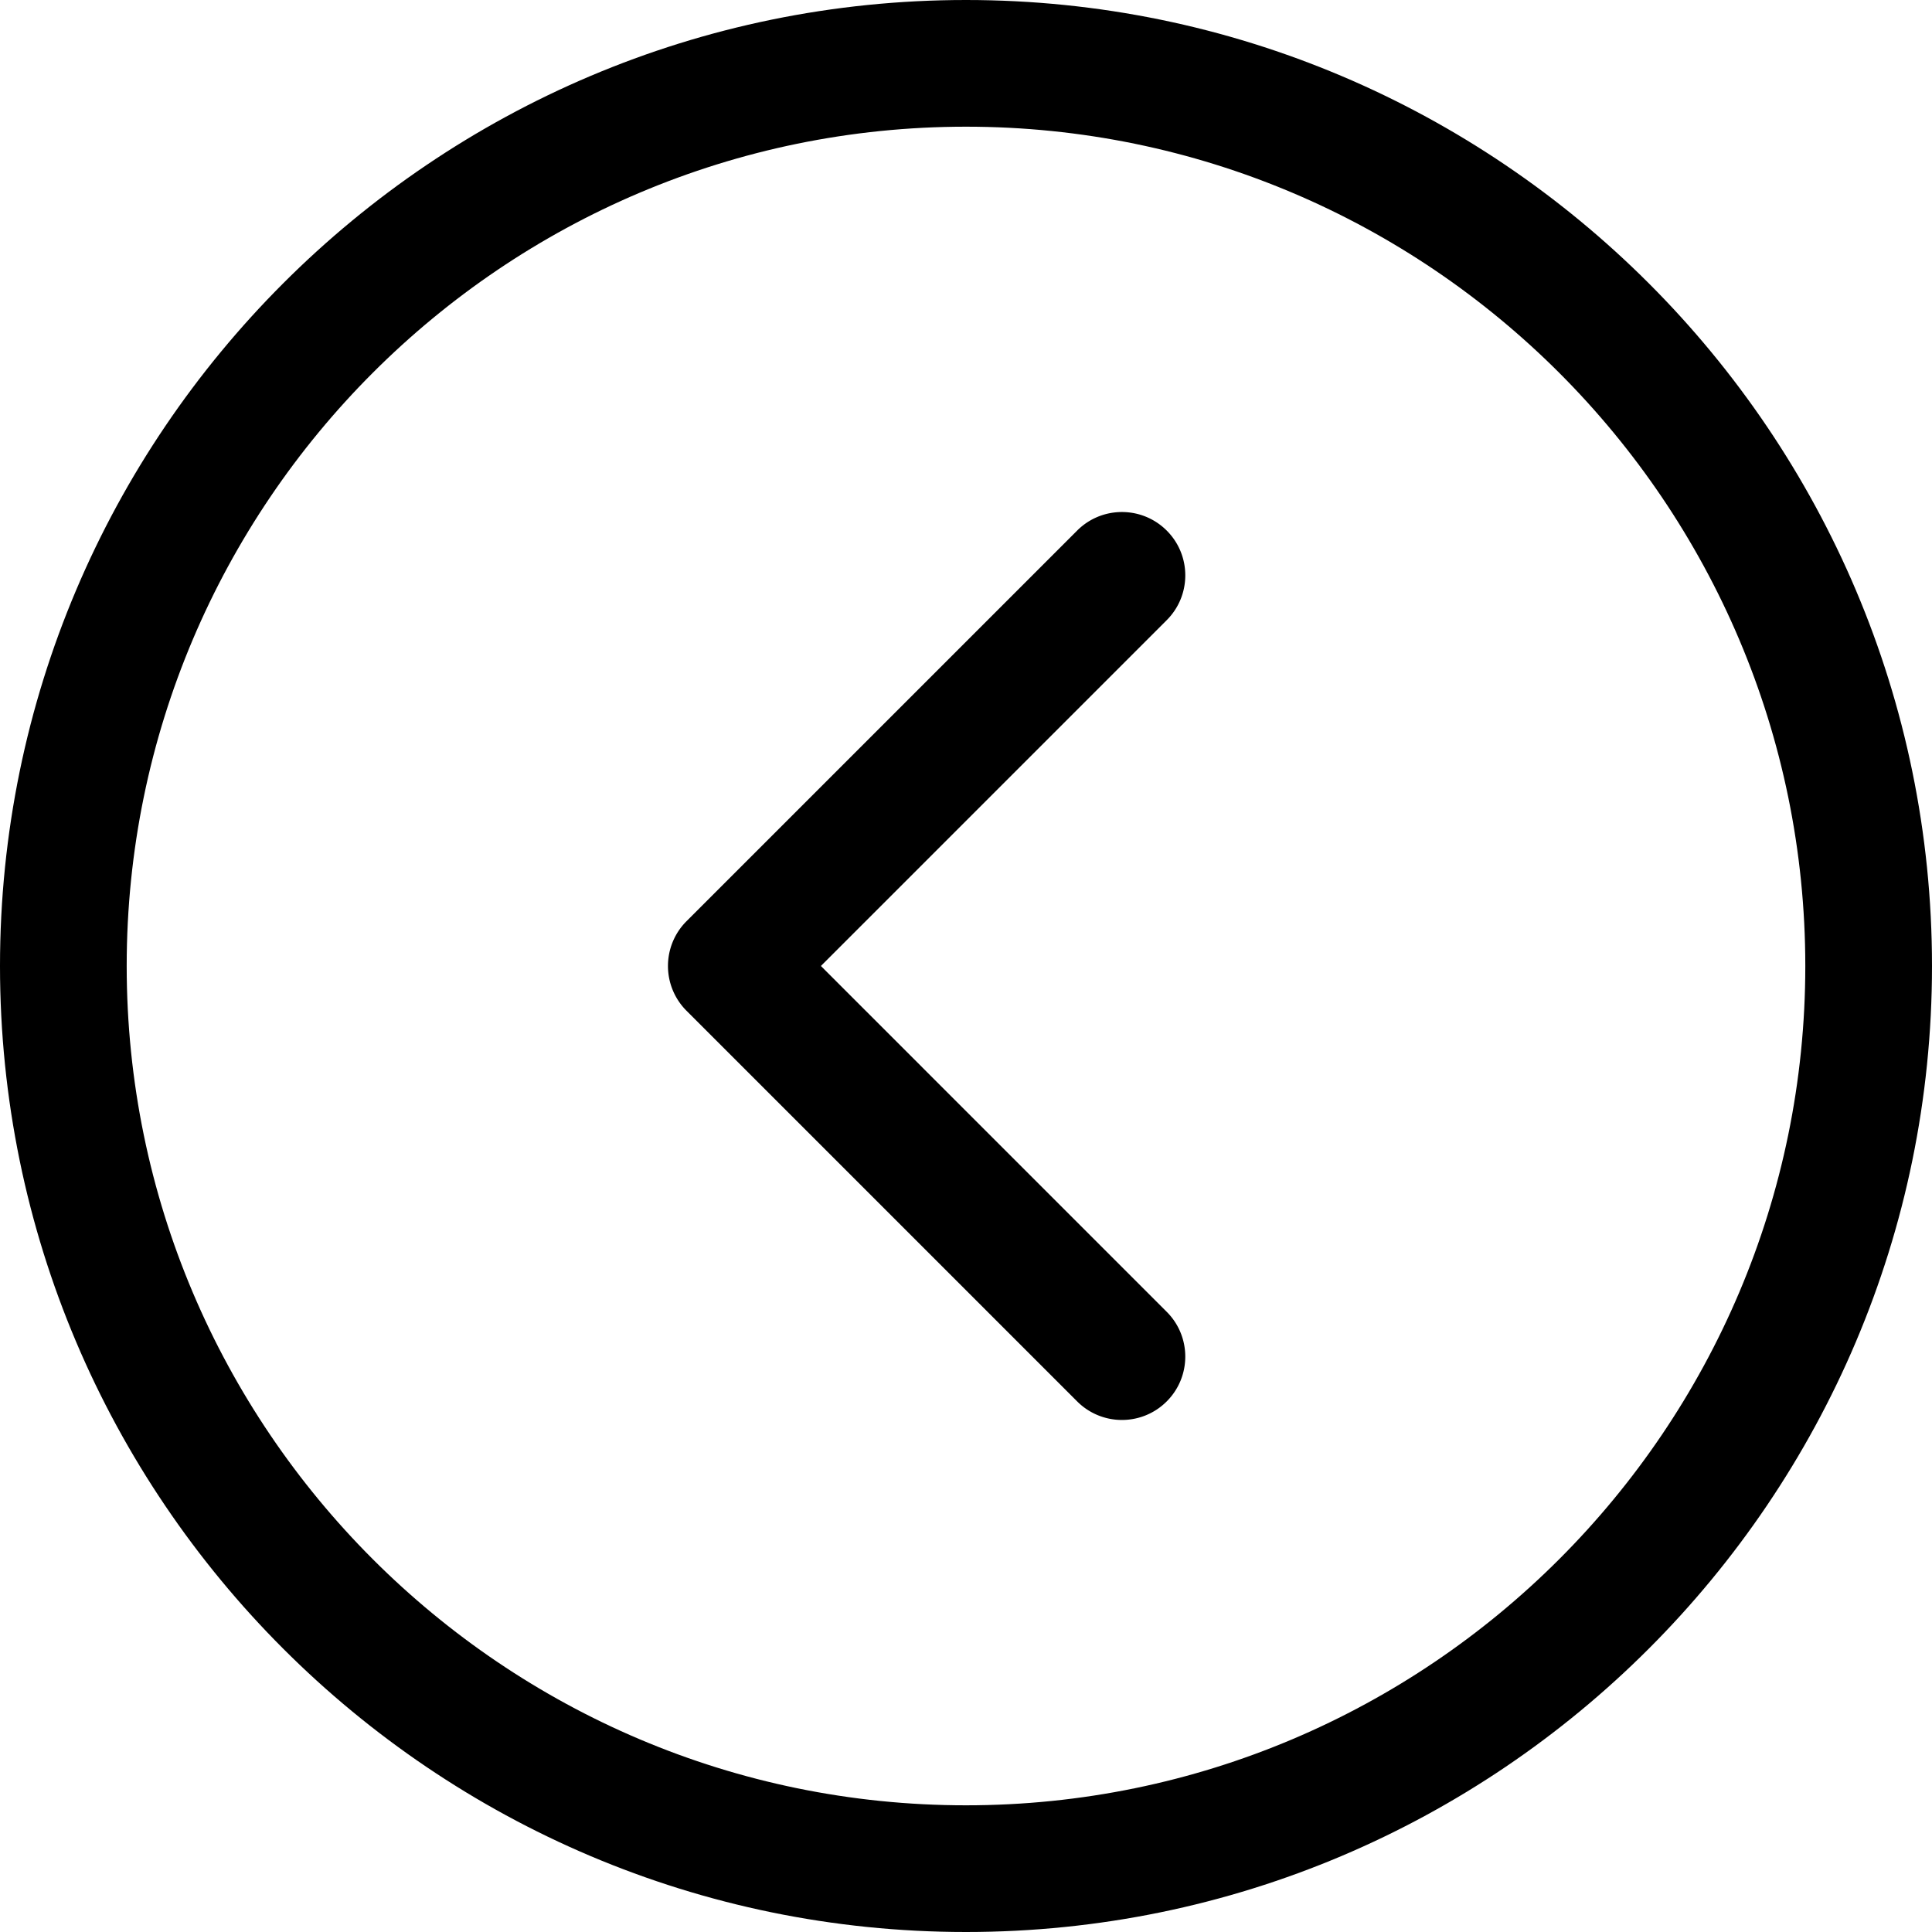 <svg xmlns="http://www.w3.org/2000/svg" width="400" height="400"><path d="M199.997 0C89.72 0 0 89.72 0 200s89.72 200 199.997 200C310.279 400 400 310.28 400 200S310.279 0 199.997 0zm0 373.77c-95.811 0-173.766-77.953-173.766-173.77 0-95.817 77.955-173.77 173.766-173.77 95.824 0 173.772 77.953 173.772 173.77.001 95.816-77.949 173.77-173.772 173.77z"/><path d="M241.559 109.851c-5.123-5.124-13.43-5.124-18.547 0l-80.875 80.873a13.11 13.11 0 0 0 0 18.545l80.875 80.875a13.075 13.075 0 0 0 9.273 3.844c3.354 0 6.719-1.281 9.272-3.844 5.123-5.119 5.123-13.426 0-18.545l-71.597-71.604 71.597-71.6c5.125-5.118 5.125-13.424.002-18.544z"/></svg>